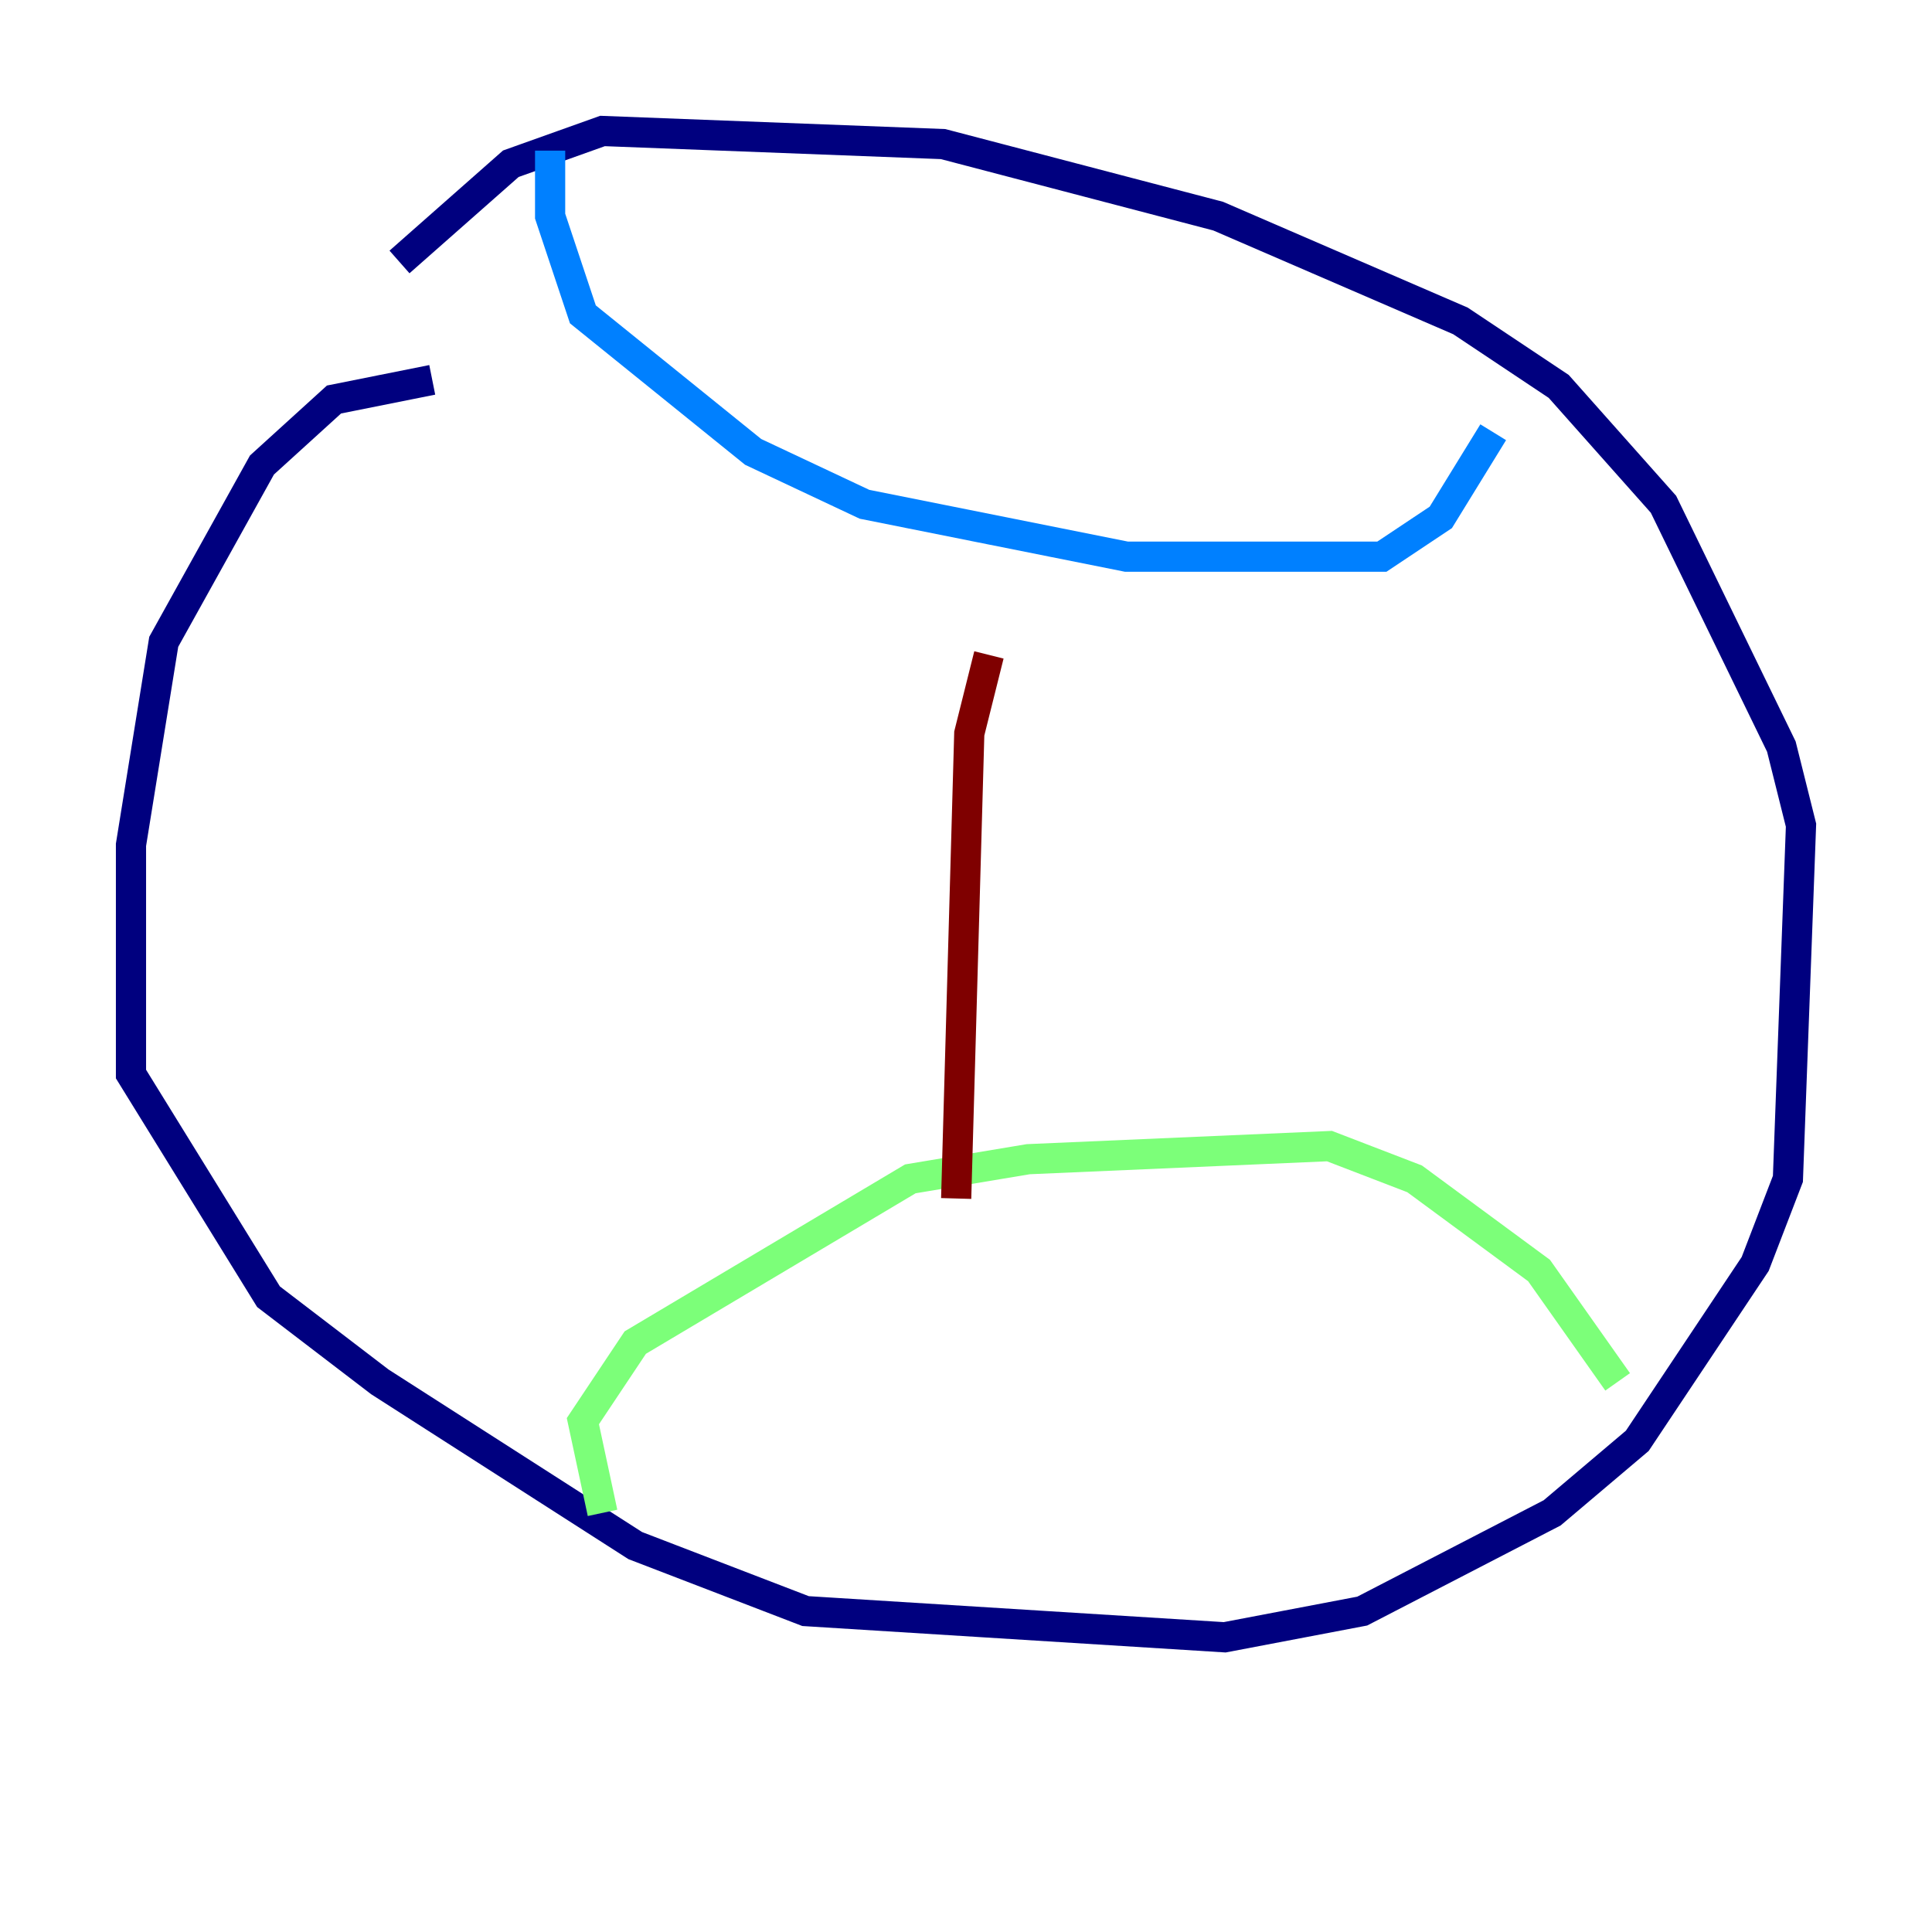 <?xml version="1.0" encoding="utf-8" ?>
<svg baseProfile="tiny" height="128" version="1.2" viewBox="0,0,128,128" width="128" xmlns="http://www.w3.org/2000/svg" xmlns:ev="http://www.w3.org/2001/xml-events" xmlns:xlink="http://www.w3.org/1999/xlink"><defs /><polyline fill="none" points="28.637,25.166 22.129,26.468 17.356,30.807 10.848,42.522 8.678,55.973 8.678,71.159 17.79,85.912 25.166,91.552 42.088,102.4 53.37,106.739 81.139,108.475 90.251,106.739 102.834,100.231 108.475,95.458 116.285,83.742 118.454,78.102 119.322,54.671 118.02,49.464 110.21,33.41 103.268,25.6 96.759,21.261 80.705,14.319 62.481,9.546 39.919,8.678 33.844,10.848 26.468,17.356" stroke="#00007f" stroke-width="2" /><polyline fill="none" points="36.447,9.98 36.447,14.319 38.617,20.827 49.898,29.939 57.275,33.41 74.63,36.881 91.552,36.881 95.458,34.278 98.929,28.637" stroke="#0080ff" stroke-width="2" /><polyline fill="none" points="39.919,100.231 38.617,94.156 42.088,88.949 60.312,78.102 68.122,76.8 88.081,75.932 93.722,78.102 101.966,84.176 107.173,91.552" stroke="#7cff79" stroke-width="2" /><polyline fill="none" points="62.481,38.617 62.481,38.617" stroke="#ff9400" stroke-width="2" /><polyline fill="none" points="65.519,43.39 64.217,48.597 63.349,79.403" stroke="#7f0000" stroke-width="2" /></svg>